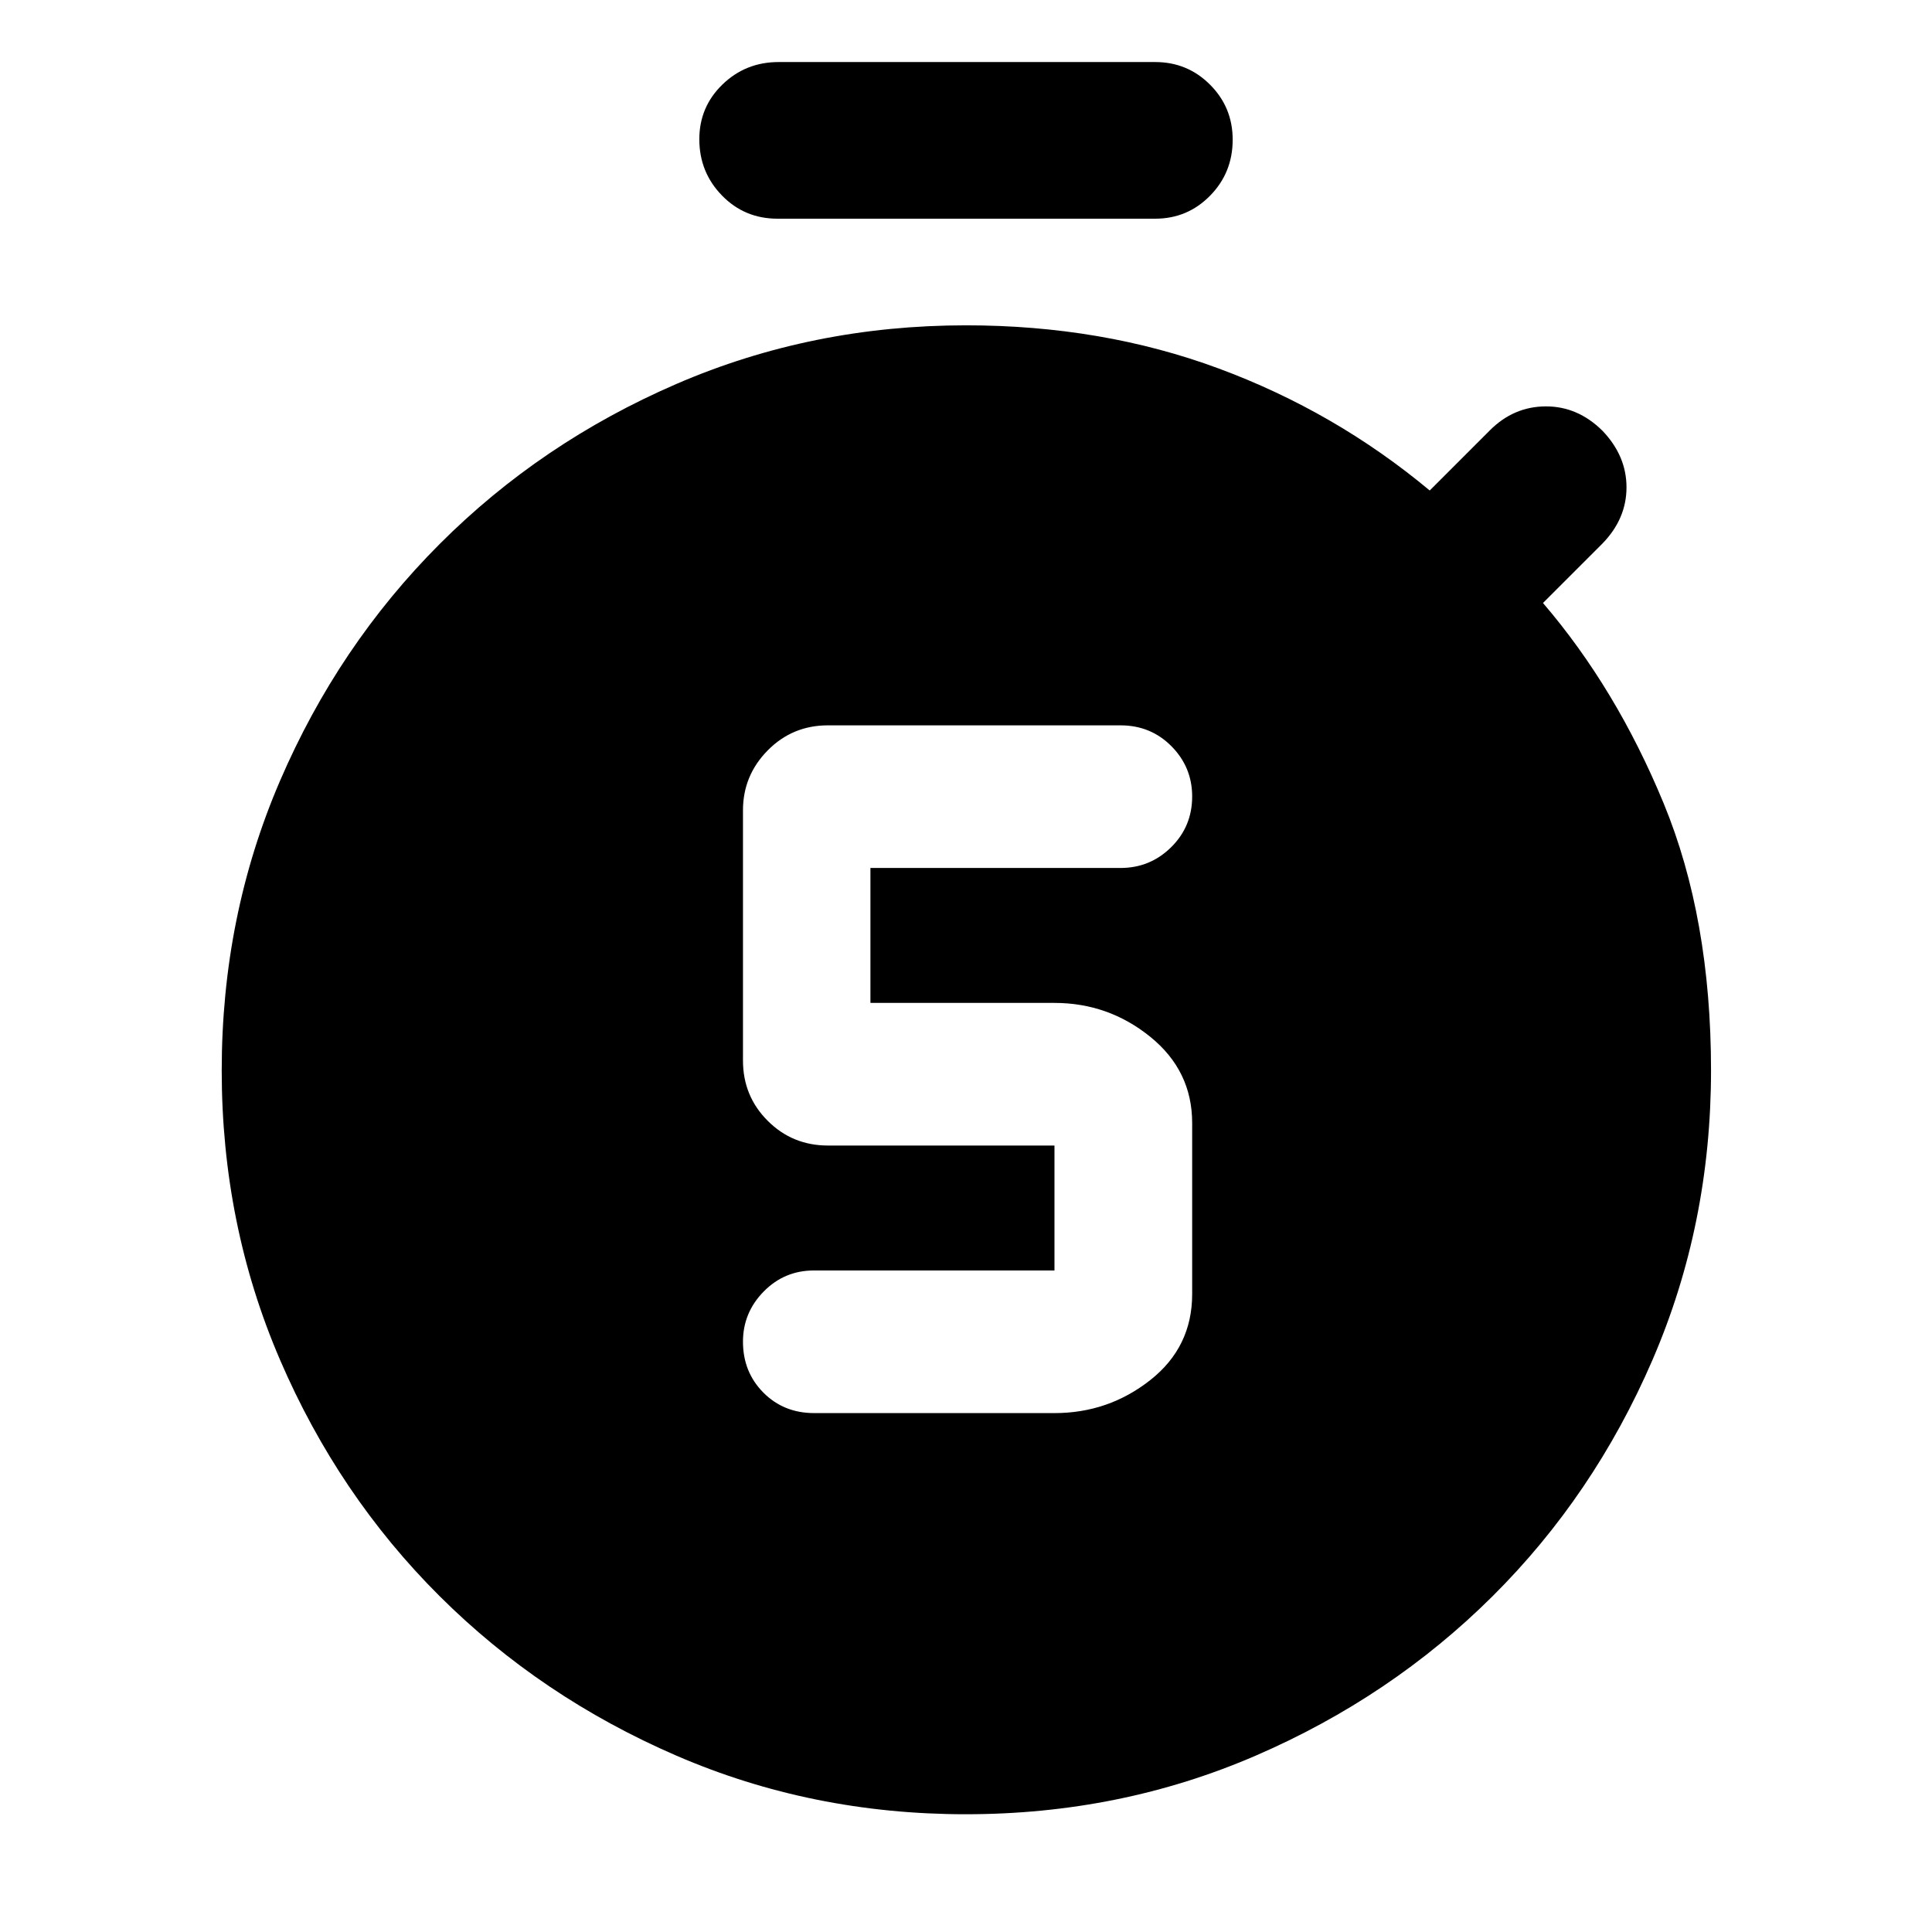 <svg xmlns="http://www.w3.org/2000/svg" height="40" viewBox="0 -960 960 960" width="40"><path d="M523.96-257.84q26.8 0 47.61-16.41t20.81-42.72v-85.01q0-25.98-20.81-42.83-20.81-16.85-47.61-16.85h-91.45v-67.05h124.27q14.71 0 25.16-10.32 10.44-10.32 10.44-25.21 0-14.56-10.28-24.95-10.29-10.39-25.32-10.39H411.42q-17.67 0-29.95 12.45-12.29 12.46-12.29 29.79v124.31q0 17.67 12.29 29.95 12.28 12.29 29.95 12.29h112.54v62.08H404.45q-14.71 0-24.99 10.48-10.28 10.48-10.28 24.91 0 15.07 10.12 25.28 10.12 10.2 25.29 10.2h119.37ZM386.34-851.33q-16.39 0-27.62-11.55-11.23-11.54-11.23-27.94 0-16.06 11.51-27.21 11.51-11.14 27.91-11.14h187.08q16.06 0 27.29 11.26t11.23 27.32q0 16.4-11.23 27.83t-27.29 11.43H386.34Zm93.57 792.82q-76.52 0-143.82-29.12-67.31-29.12-117.66-79.27-50.35-50.16-79.3-117.43-28.96-67.27-28.96-143.76 0-76.66 28.96-143.9 28.95-67.24 79.32-117.68 50.36-50.43 117.68-79.56 67.33-29.12 143.87-29.12 67.63 0 125.49 21.42 57.87 21.42 104.93 60.65l29.9-29.9q11.8-11.81 27.7-11.89 15.9-.08 28.21 12.08 11.97 12.49 11.97 28.14t-11.97 27.95l-29.53 29.52q36.4 42.45 59.95 99.53 23.55 57.07 23.55 132.71 0 76.56-29.1 143.91-29.11 67.34-79.51 117.44-50.41 50.1-117.7 79.19-67.29 29.09-143.98 29.09Z"/></svg>